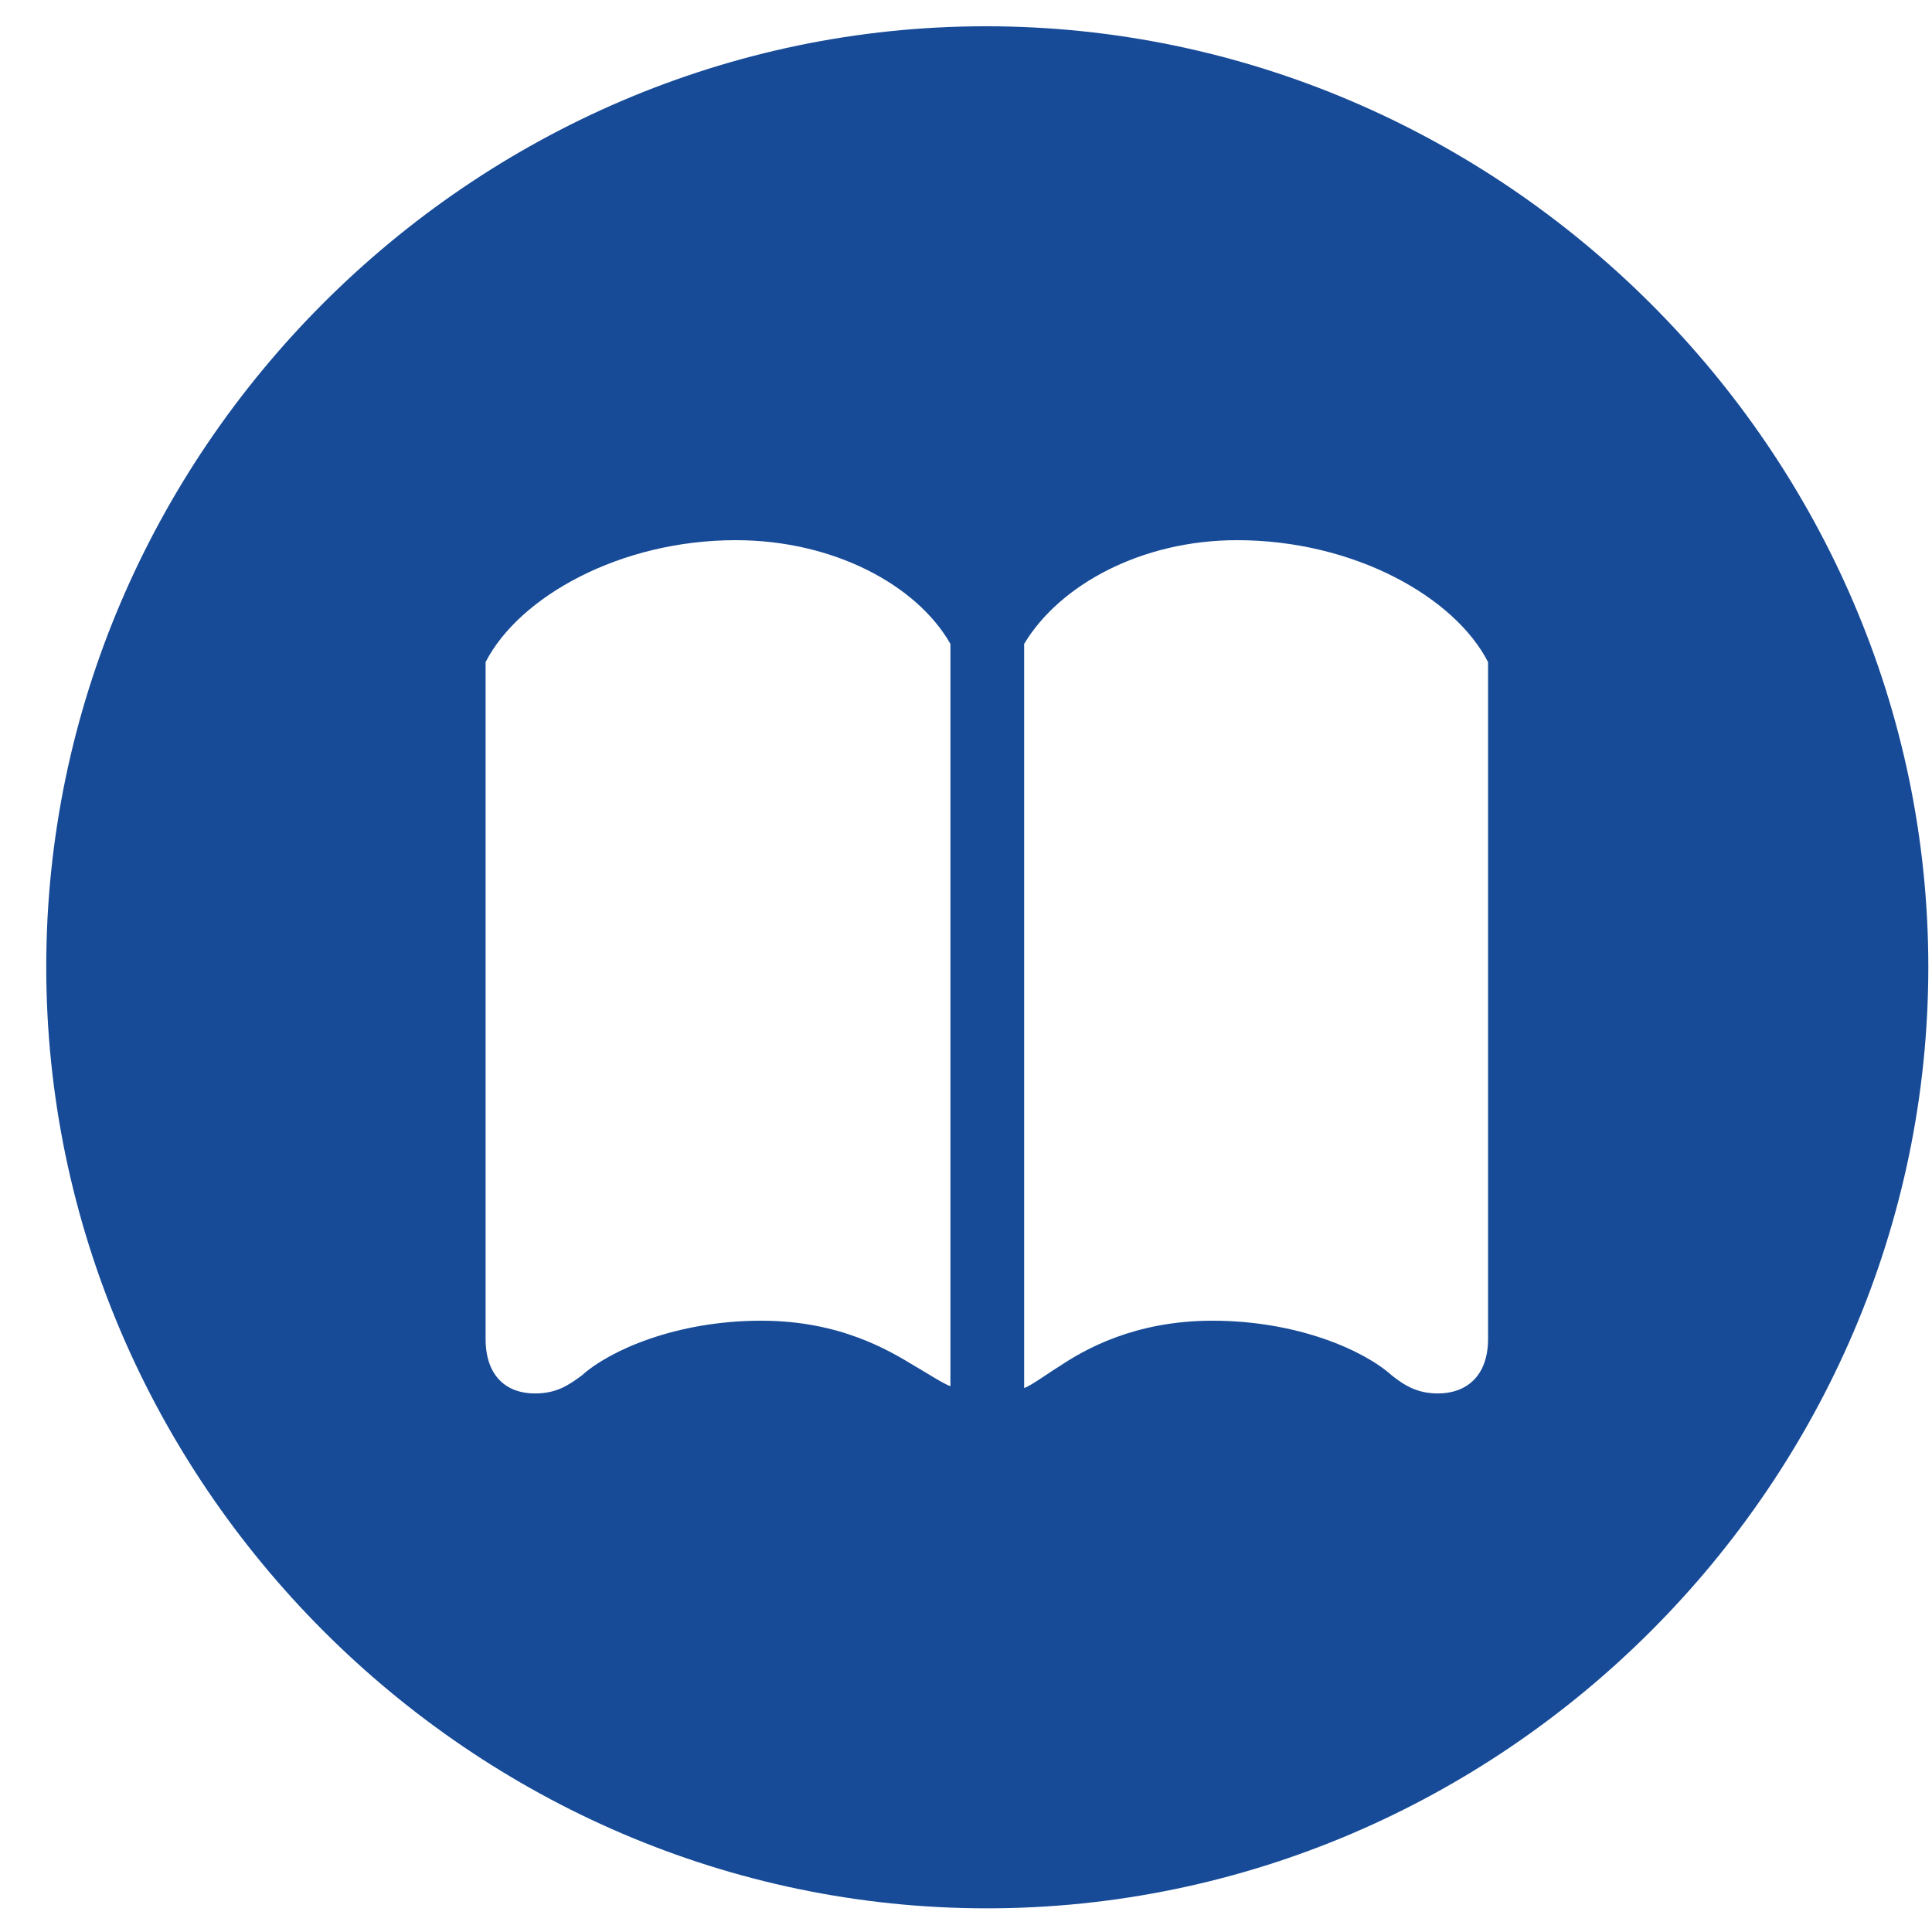 <svg width="32" height="32" viewBox="0 0 32 32" fill="none" xmlns="http://www.w3.org/2000/svg">
<path d="M16.345 31.608C24.888 31.608 31.939 24.556 31.939 16.014C31.939 7.486 24.873 0.435 16.33 0.435C7.802 0.435 0.766 7.486 0.766 16.014C0.766 24.556 7.817 31.608 16.345 31.608ZM12.609 21.875C11.192 21.875 10.092 22.372 9.64 22.779C9.399 22.959 9.204 23.08 8.857 23.08C8.405 23.08 8.043 22.809 8.043 22.176V10.966C8.601 9.881 10.273 8.947 12.187 8.947C13.799 8.947 15.185 9.686 15.742 10.665V22.959C15.637 22.929 15.29 22.703 15.155 22.628C14.733 22.372 13.919 21.875 12.609 21.875ZM20.082 21.875C18.786 21.875 17.957 22.357 17.55 22.628C17.4 22.718 17.068 22.959 16.963 22.99V10.665C17.55 9.686 18.907 8.947 20.489 8.947C22.417 8.947 24.09 9.881 24.647 10.966V22.176C24.647 22.809 24.27 23.08 23.818 23.08C23.487 23.08 23.276 22.959 23.05 22.779C22.598 22.372 21.498 21.875 20.082 21.875Z" fill="url(#paint0_linear)"/>
<defs>
<linearGradient id="paint0_linear" x1="16.353" y1="0.435" x2="16.353" y2="31.608" gradientUnits="userSpaceOnUse">
<stop stop-color="#174B97"/>
<stop offset="1" stop-color="#174B97"/>
</linearGradient>
</defs>
</svg>
